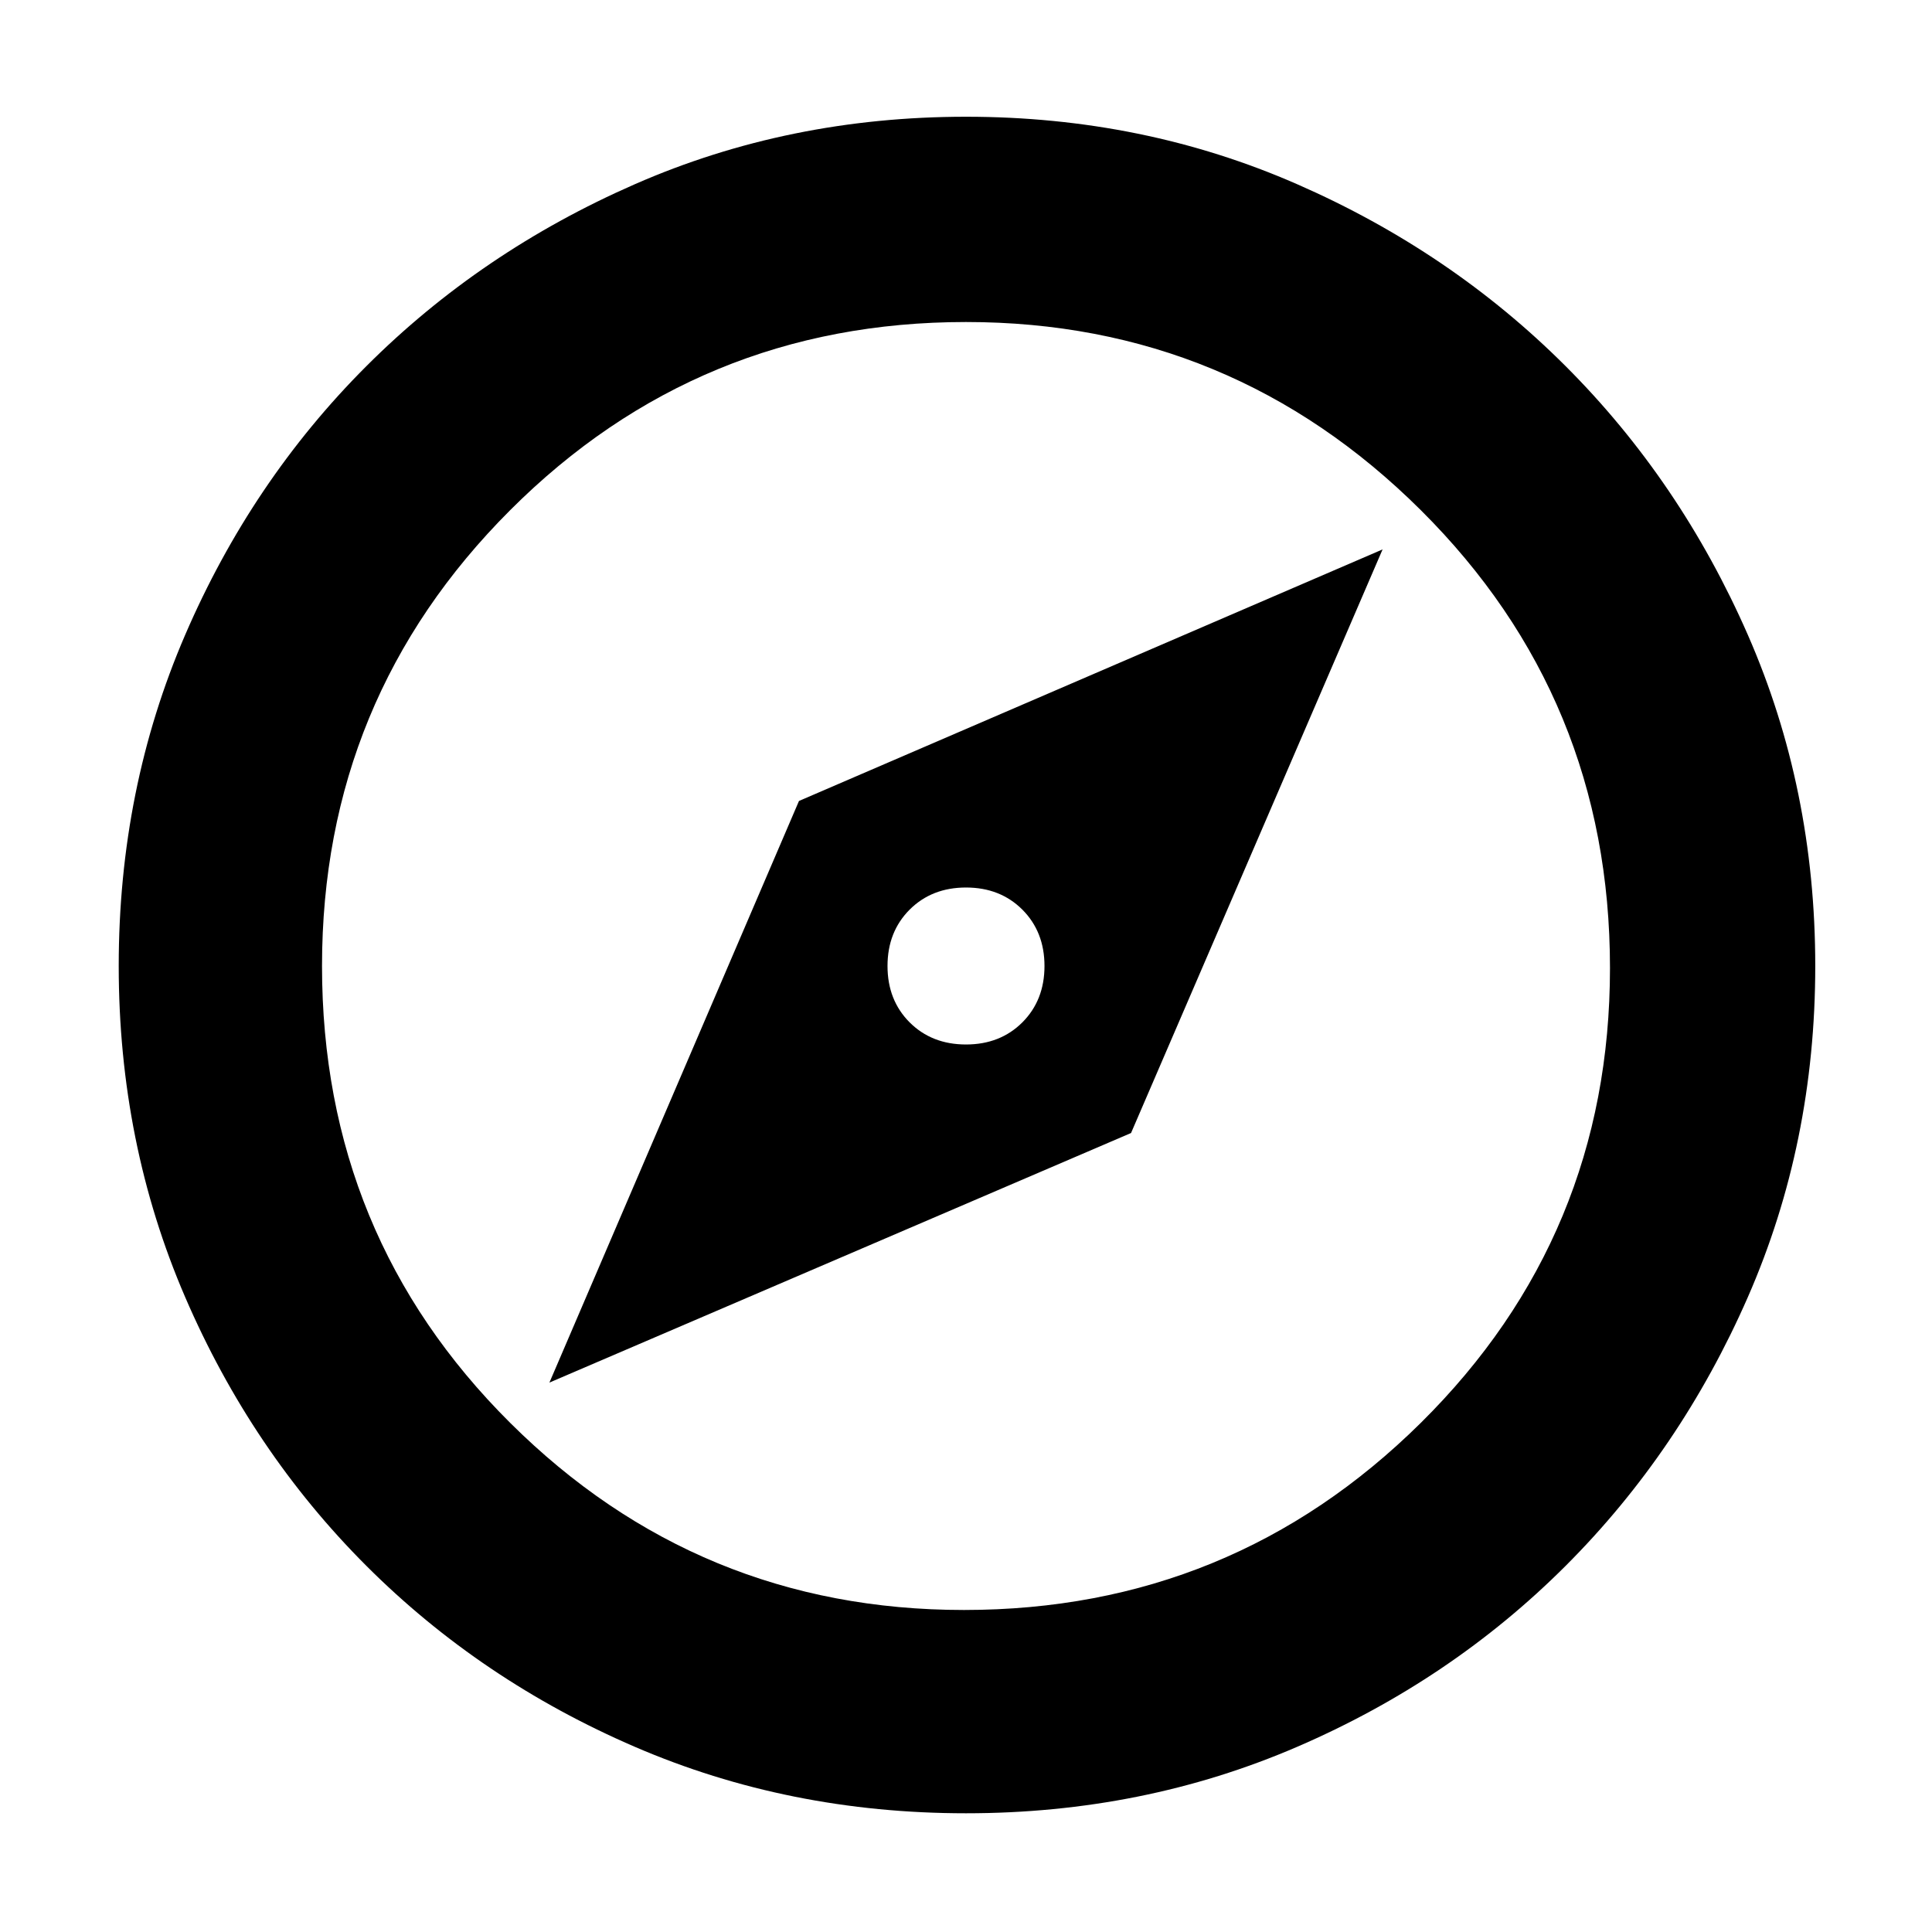 <svg xmlns="http://www.w3.org/2000/svg" height="40" width="40"><path d="M11.375 28.625 23.417 23.458 28.625 11.375 16.542 16.583ZM20 21.625Q19.292 21.625 18.833 21.167Q18.375 20.708 18.375 20Q18.375 19.292 18.833 18.833Q19.292 18.375 20 18.375Q20.708 18.375 21.167 18.833Q21.625 19.292 21.625 20Q21.625 20.708 21.167 21.167Q20.708 21.625 20 21.625ZM20 37.542Q16.333 37.542 13.146 36.167Q9.958 34.792 7.583 32.417Q5.208 30.042 3.833 26.854Q2.458 23.667 2.458 20Q2.458 16.333 3.833 13.146Q5.208 9.958 7.583 7.583Q9.958 5.208 13.146 3.813Q16.333 2.417 20 2.417Q23.667 2.417 26.854 3.813Q30.042 5.208 32.417 7.583Q34.792 9.958 36.188 13.146Q37.583 16.333 37.583 20Q37.583 23.667 36.188 26.854Q34.792 30.042 32.417 32.417Q30.042 34.792 26.854 36.167Q23.667 37.542 20 37.542ZM20 20Q20 20 20 20Q20 20 20 20Q20 20 20 20Q20 20 20 20Q20 20 20 20Q20 20 20 20Q20 20 20 20Q20 20 20 20ZM19.958 33.333Q25.5 33.333 29.417 29.458Q33.333 25.583 33.333 20.042Q33.333 14.458 29.417 10.563Q25.5 6.667 20 6.667Q14.458 6.667 10.562 10.563Q6.667 14.458 6.667 20Q6.667 25.583 10.562 29.458Q14.458 33.333 19.958 33.333Z"/></svg>